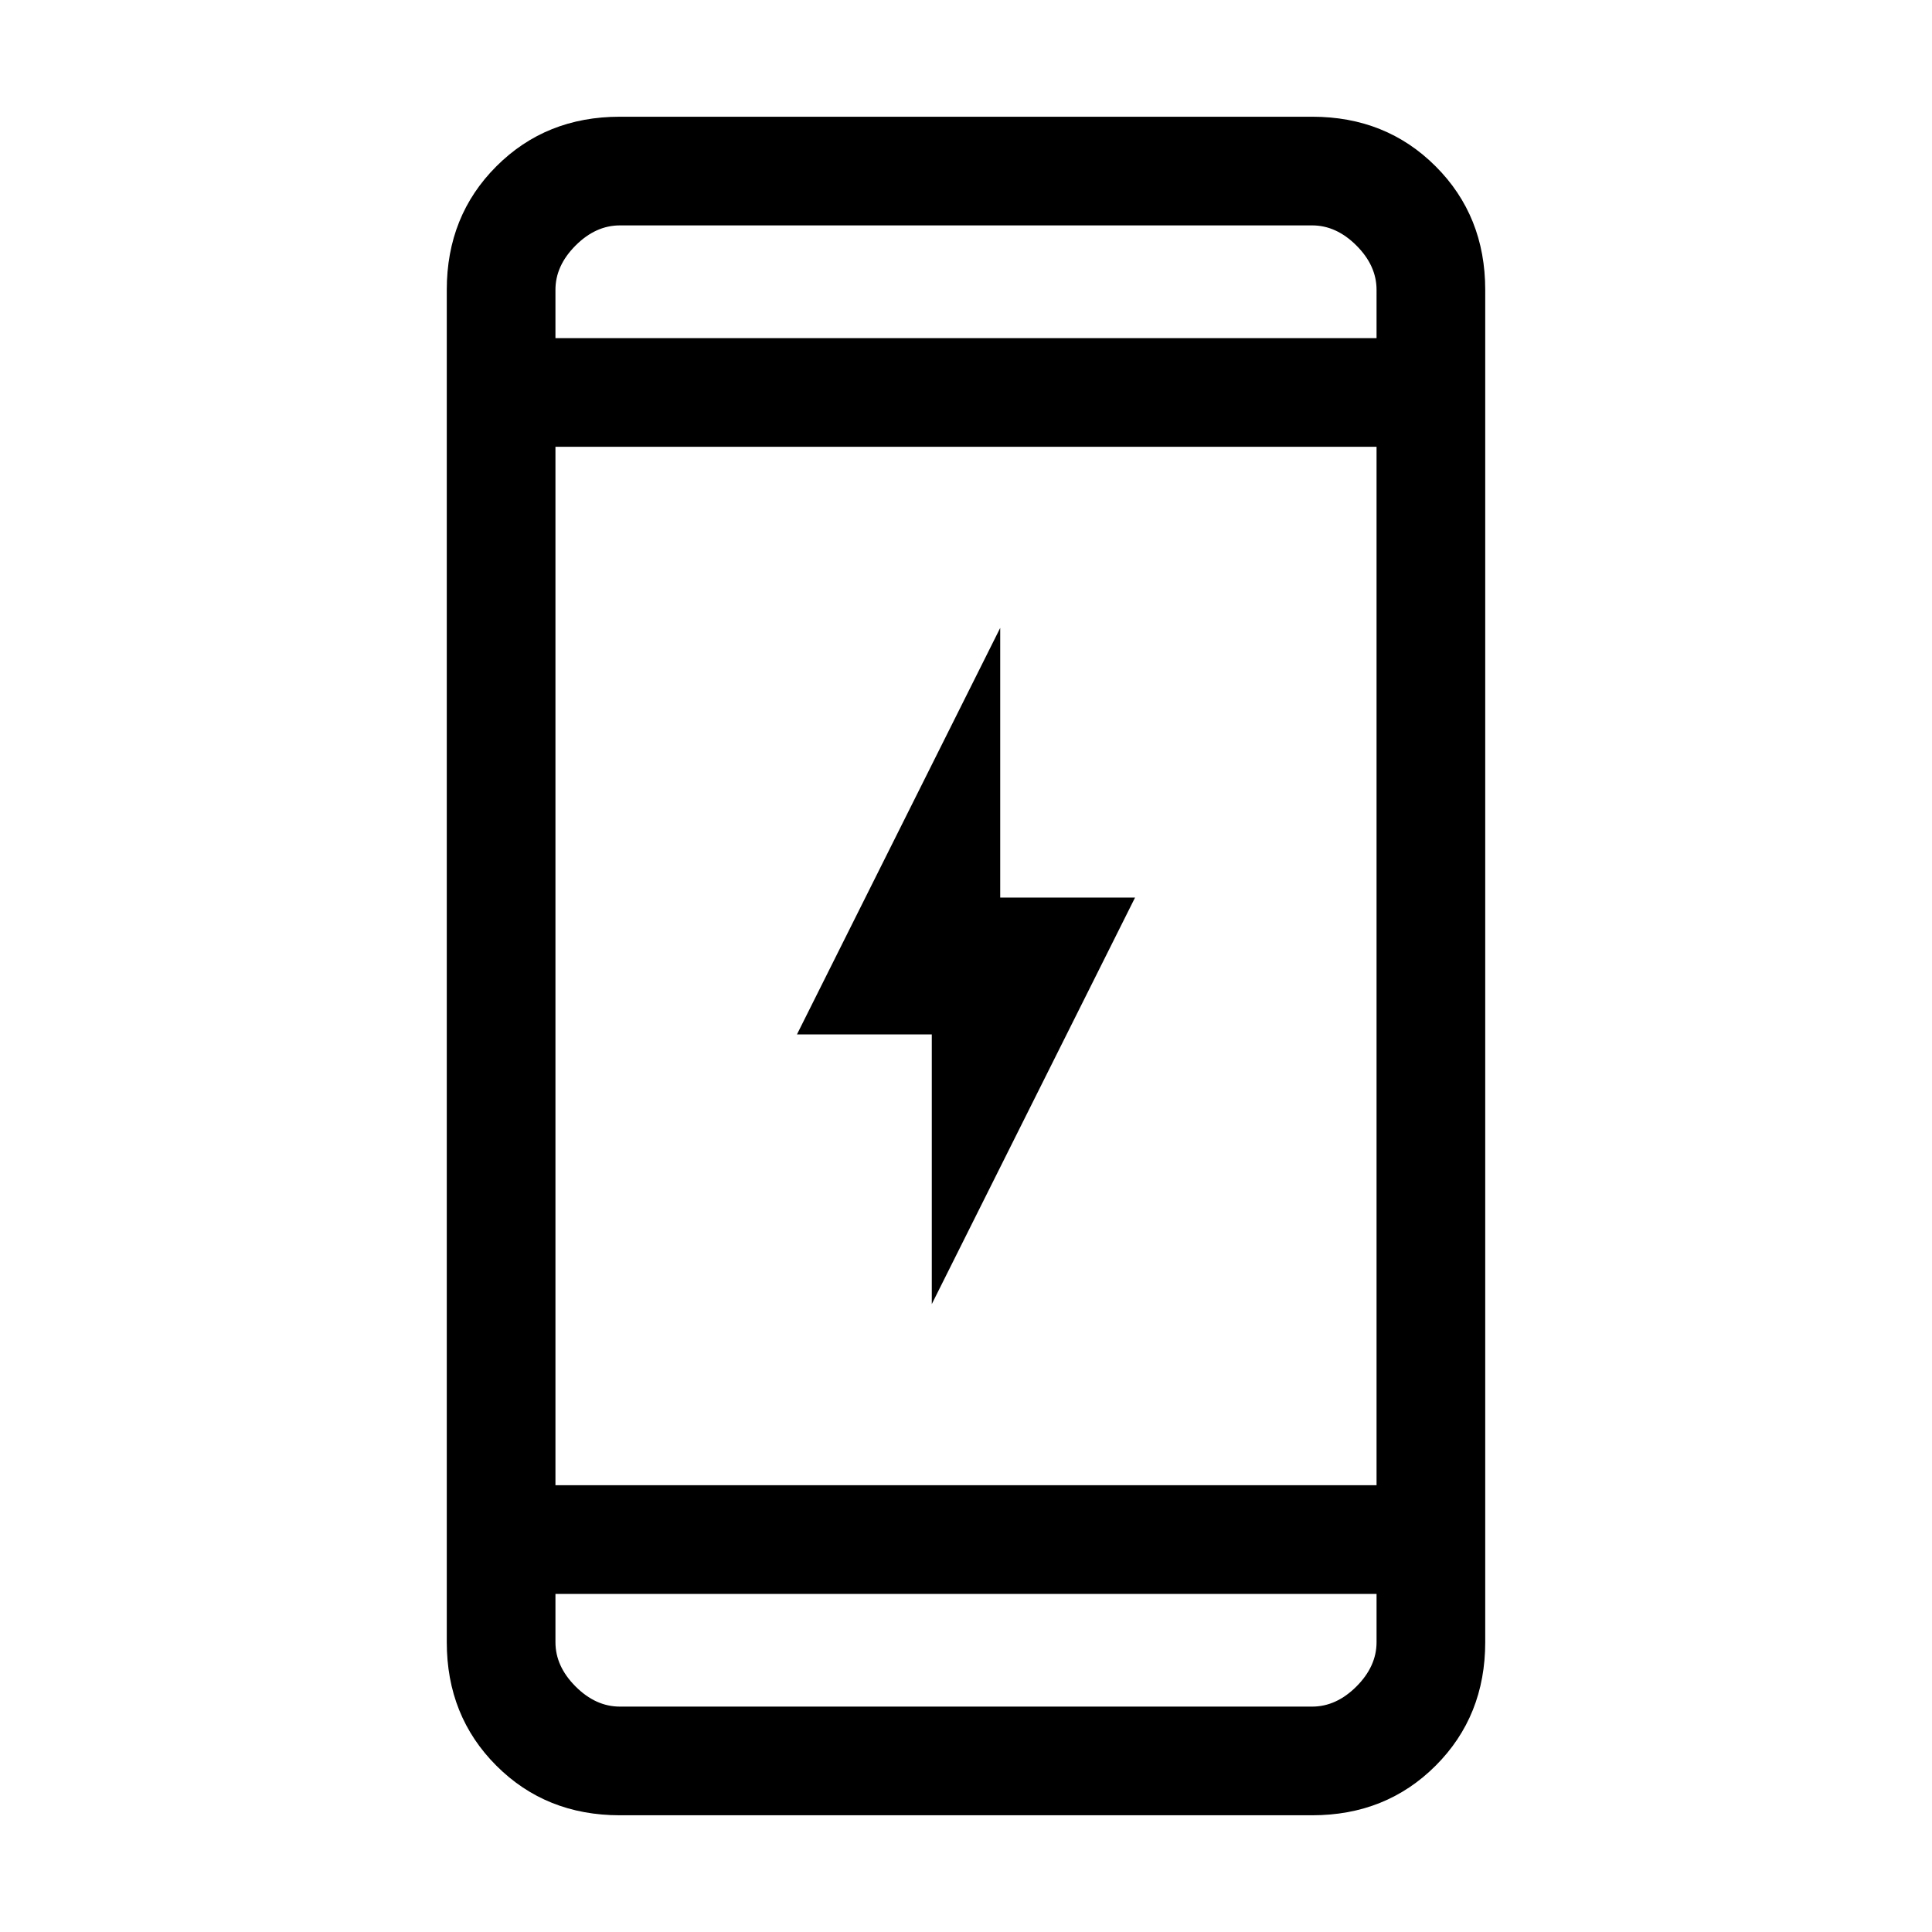 <svg xmlns="http://www.w3.org/2000/svg" height="24" viewBox="0 -960 960 960" width="24"><path d="M463-312v-134h-67l101-202v134h67L463-312ZM308-58q-36.73 0-61.36-24.64Q222-107.28 222-144v-672q0-36.72 24.64-61.36Q271.27-902 308-902h344q36.72 0 61.36 24.64T738-816v672q0 36.72-24.64 61.36T652-58H308Zm-32-110v24q0 12 10 22t22 10h344q12 0 22-10t10-22v-24H276Zm0-54h408v-516H276v516Zm0-570h408v-24q0-12-10-22t-22-10H308q-12 0-22 10t-10 22v24Zm0 0v-56 56Zm0 624v56-56Z"/></svg>